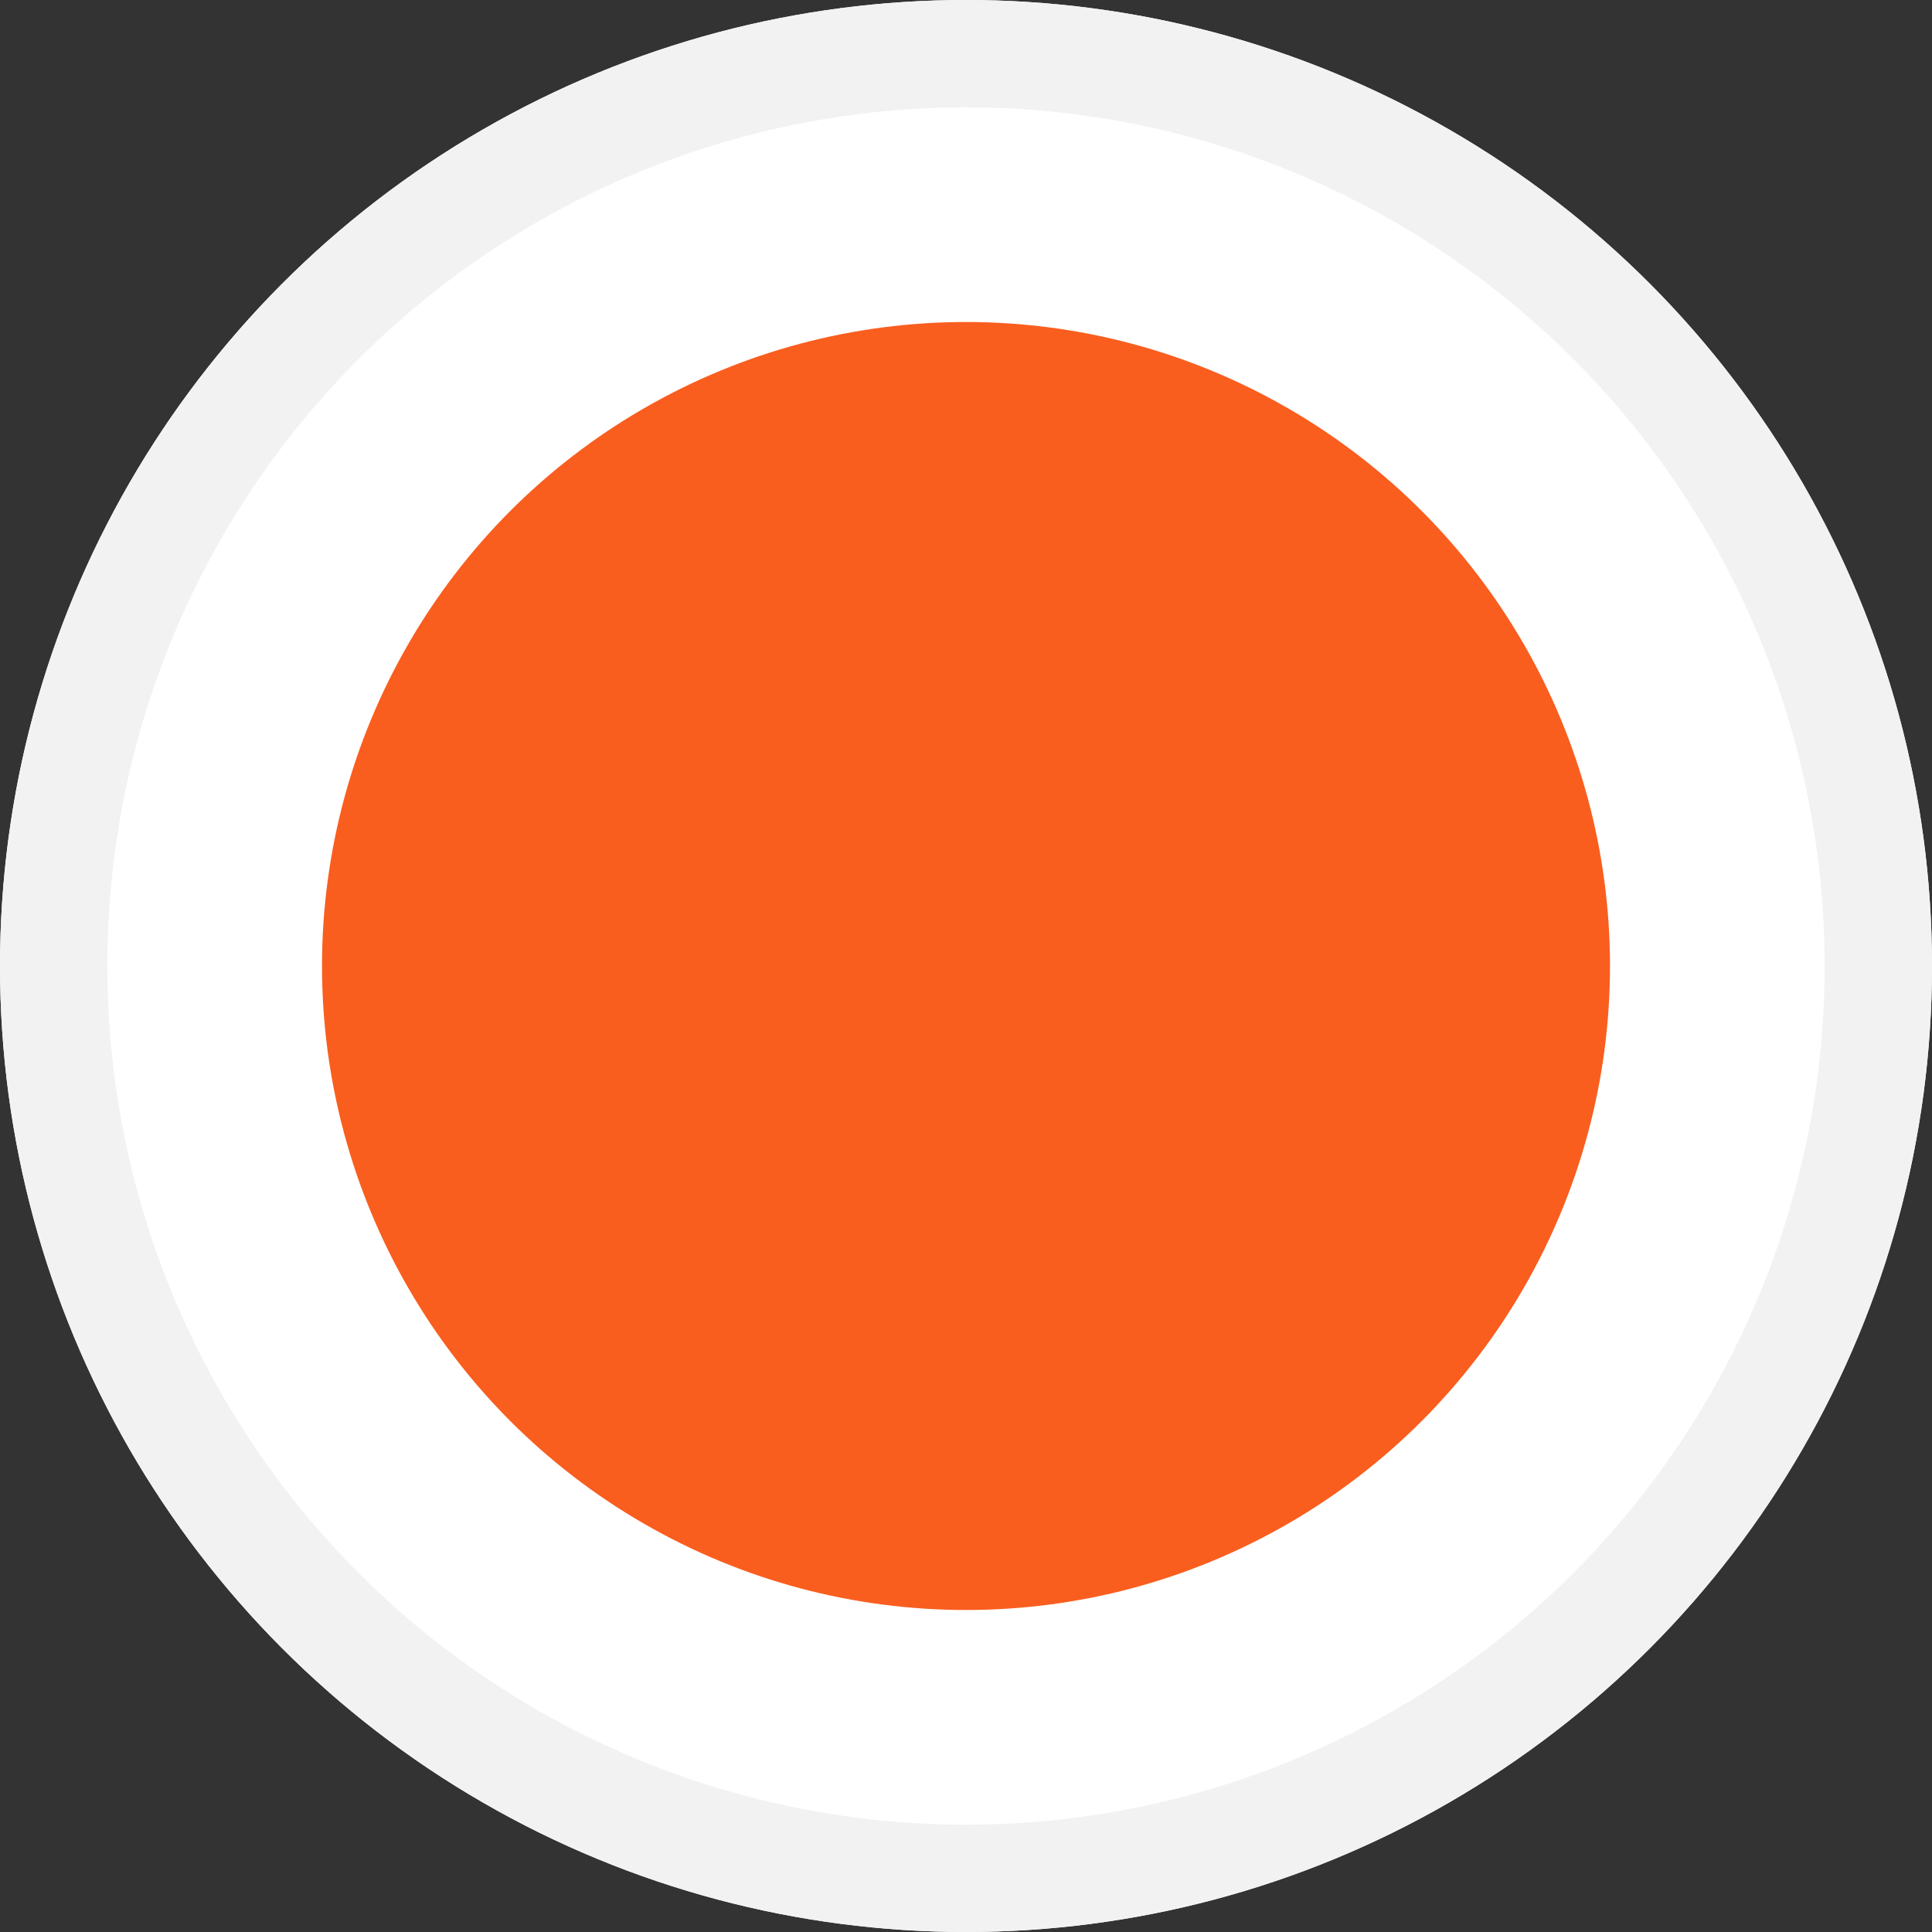 <svg id="btn_radial_btn" xmlns="http://www.w3.org/2000/svg" width="18" height="18" viewBox="0 0 18 18">
  <rect x="0" y="0" width="18" height="18" fill="#333333" stroke="none"/>
  <g id="Elipse_11254" data-name="Elipse 11254" fill="#fff" stroke="#f2f2f2" stroke-width="1">
    <circle cx="9" cy="9" r="9" stroke="none"/>
    <circle cx="9" cy="9" r="8.5" fill="none"/>
  </g>
  <circle id="Elipse_11255" data-name="Elipse 11255" cx="6" cy="6" r="6" transform="translate(3 3)" fill="#f95e1f"/>
</svg>
